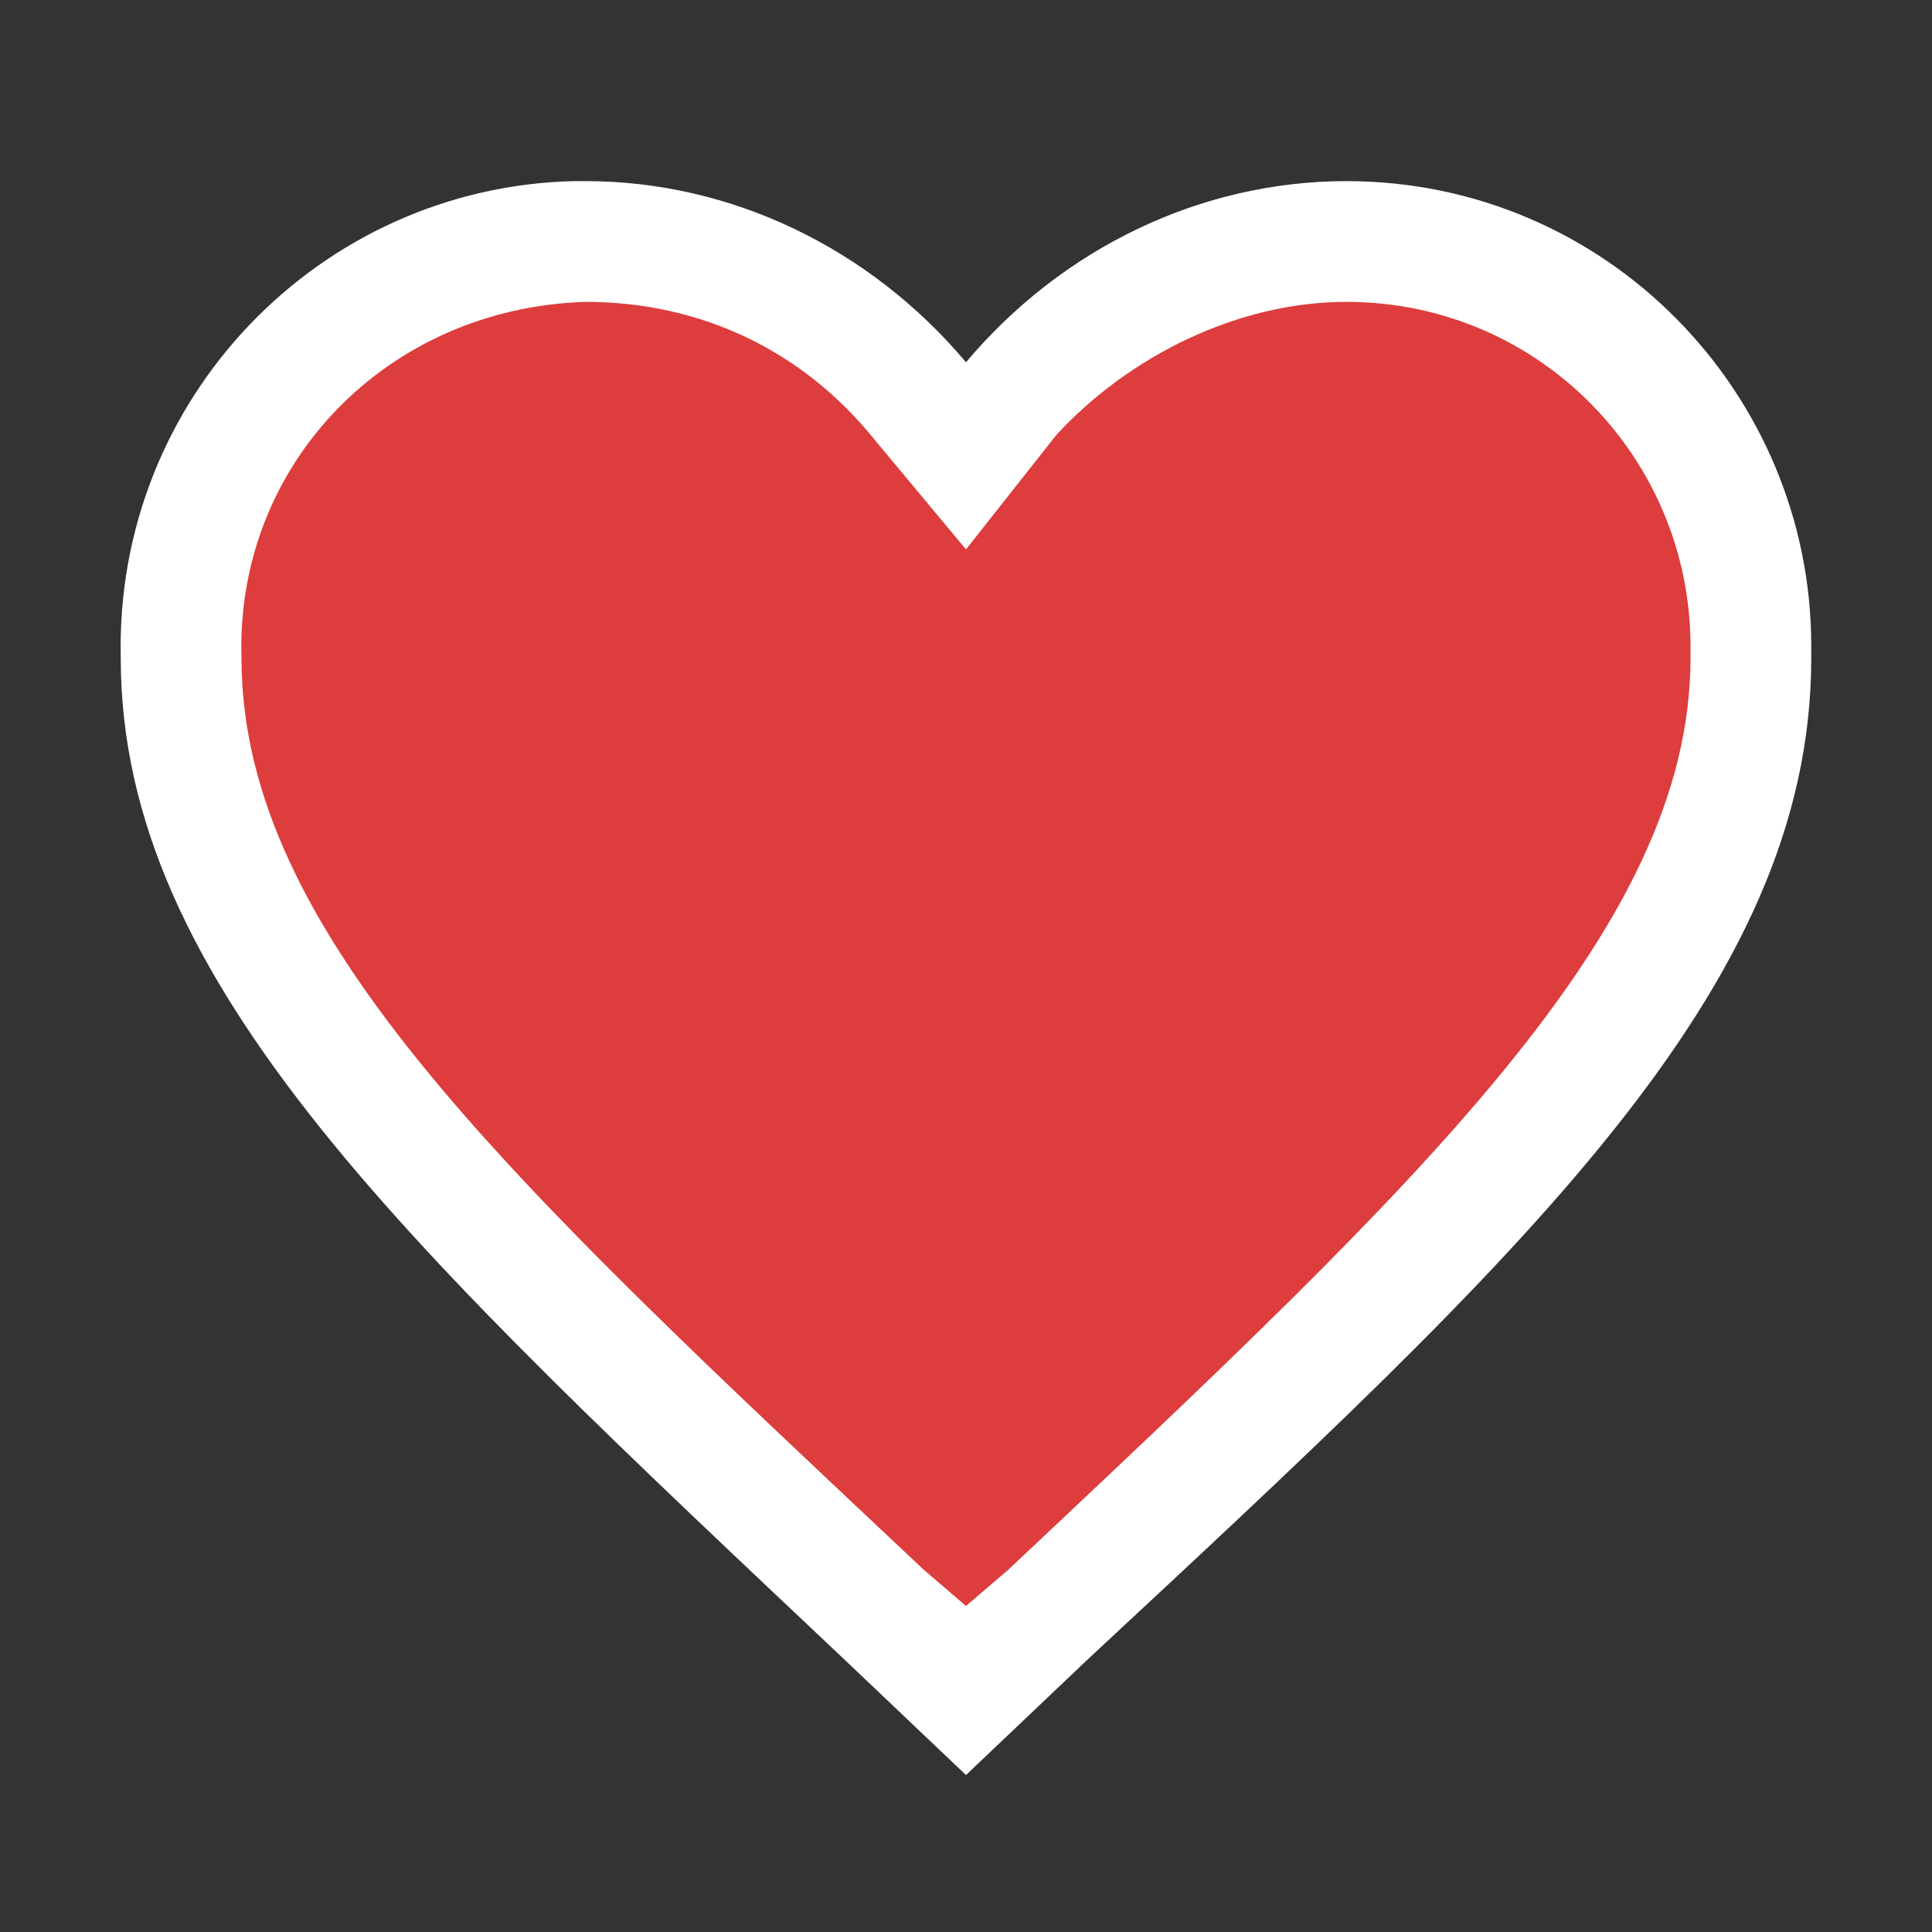 <?xml version="1.0" encoding="utf-8"?>
<!-- Generator: Adobe Illustrator 25.0.1, SVG Export Plug-In . SVG Version: 6.00 Build 0)  -->
<svg version="1.1" id="favorite_black_24dp" xmlns="http://www.w3.org/2000/svg" xmlns:xlink="http://www.w3.org/1999/xlink"
	 x="0px" y="0px" viewBox="0 0 32 32" style="enable-background:new 0 0 32 32;" xml:space="preserve">
<rect x="0" y="0" width="32" height="32" fill="#333333" stroke="none"/>
<style type="text/css">
	.st0{fill:none;}
	.st1{fill:#DD3D3D;}
	.st2{fill:#FFFFFF;}
</style>
<path id="패스_27" class="st0" d="M0,0h32v32H0V0z"/>
<g id="패스_28">
	<path class="st1" d="M14.7,26.7C7.6,20.2,3,15.9,3,10.9C2.9,7.2,5.9,4.1,9.6,4l0.1,0c2.1,0,4.2,1,5.5,2.6L16,7.6l0.8-0.9
		C18.1,5,20.2,4,22.3,4c1.8,0,3.5,0.7,4.7,2c1.3,1.3,2,3,2,4.8l0,0.1c0,5-4.6,9.3-11.6,15.8L16,28L14.7,26.7z"/>
	<path class="st2" d="M9.7,5c1.9,0,3.6,0.8,4.8,2.3L16,9.1l1.5-1.9C18.7,5.9,20.5,5,22.3,5c3.2,0,5.7,2.6,5.7,5.7l0,0.2
		c0,4.5-4.5,8.7-11.3,15.1l0,0L16,26.6L15.3,26C8.5,19.6,4,15.5,4,10.9C3.9,7.7,6.4,5.1,9.7,5L9.7,5 M22.3,3c-2.4,0-4.7,1.1-6.3,3
		c-1.6-1.9-3.9-3-6.3-3C9.6,3,9.6,3,9.5,3C5.3,3.1,1.9,6.6,2,10.9c0,5.4,4.8,9.8,12,16.6l2,1.9l2-1.9c7.2-6.7,12-11.1,12-16.6
		c0-0.1,0-0.1,0-0.2C30,6.5,26.6,3,22.3,3L22.3,3z"/>
</g>
</svg>
